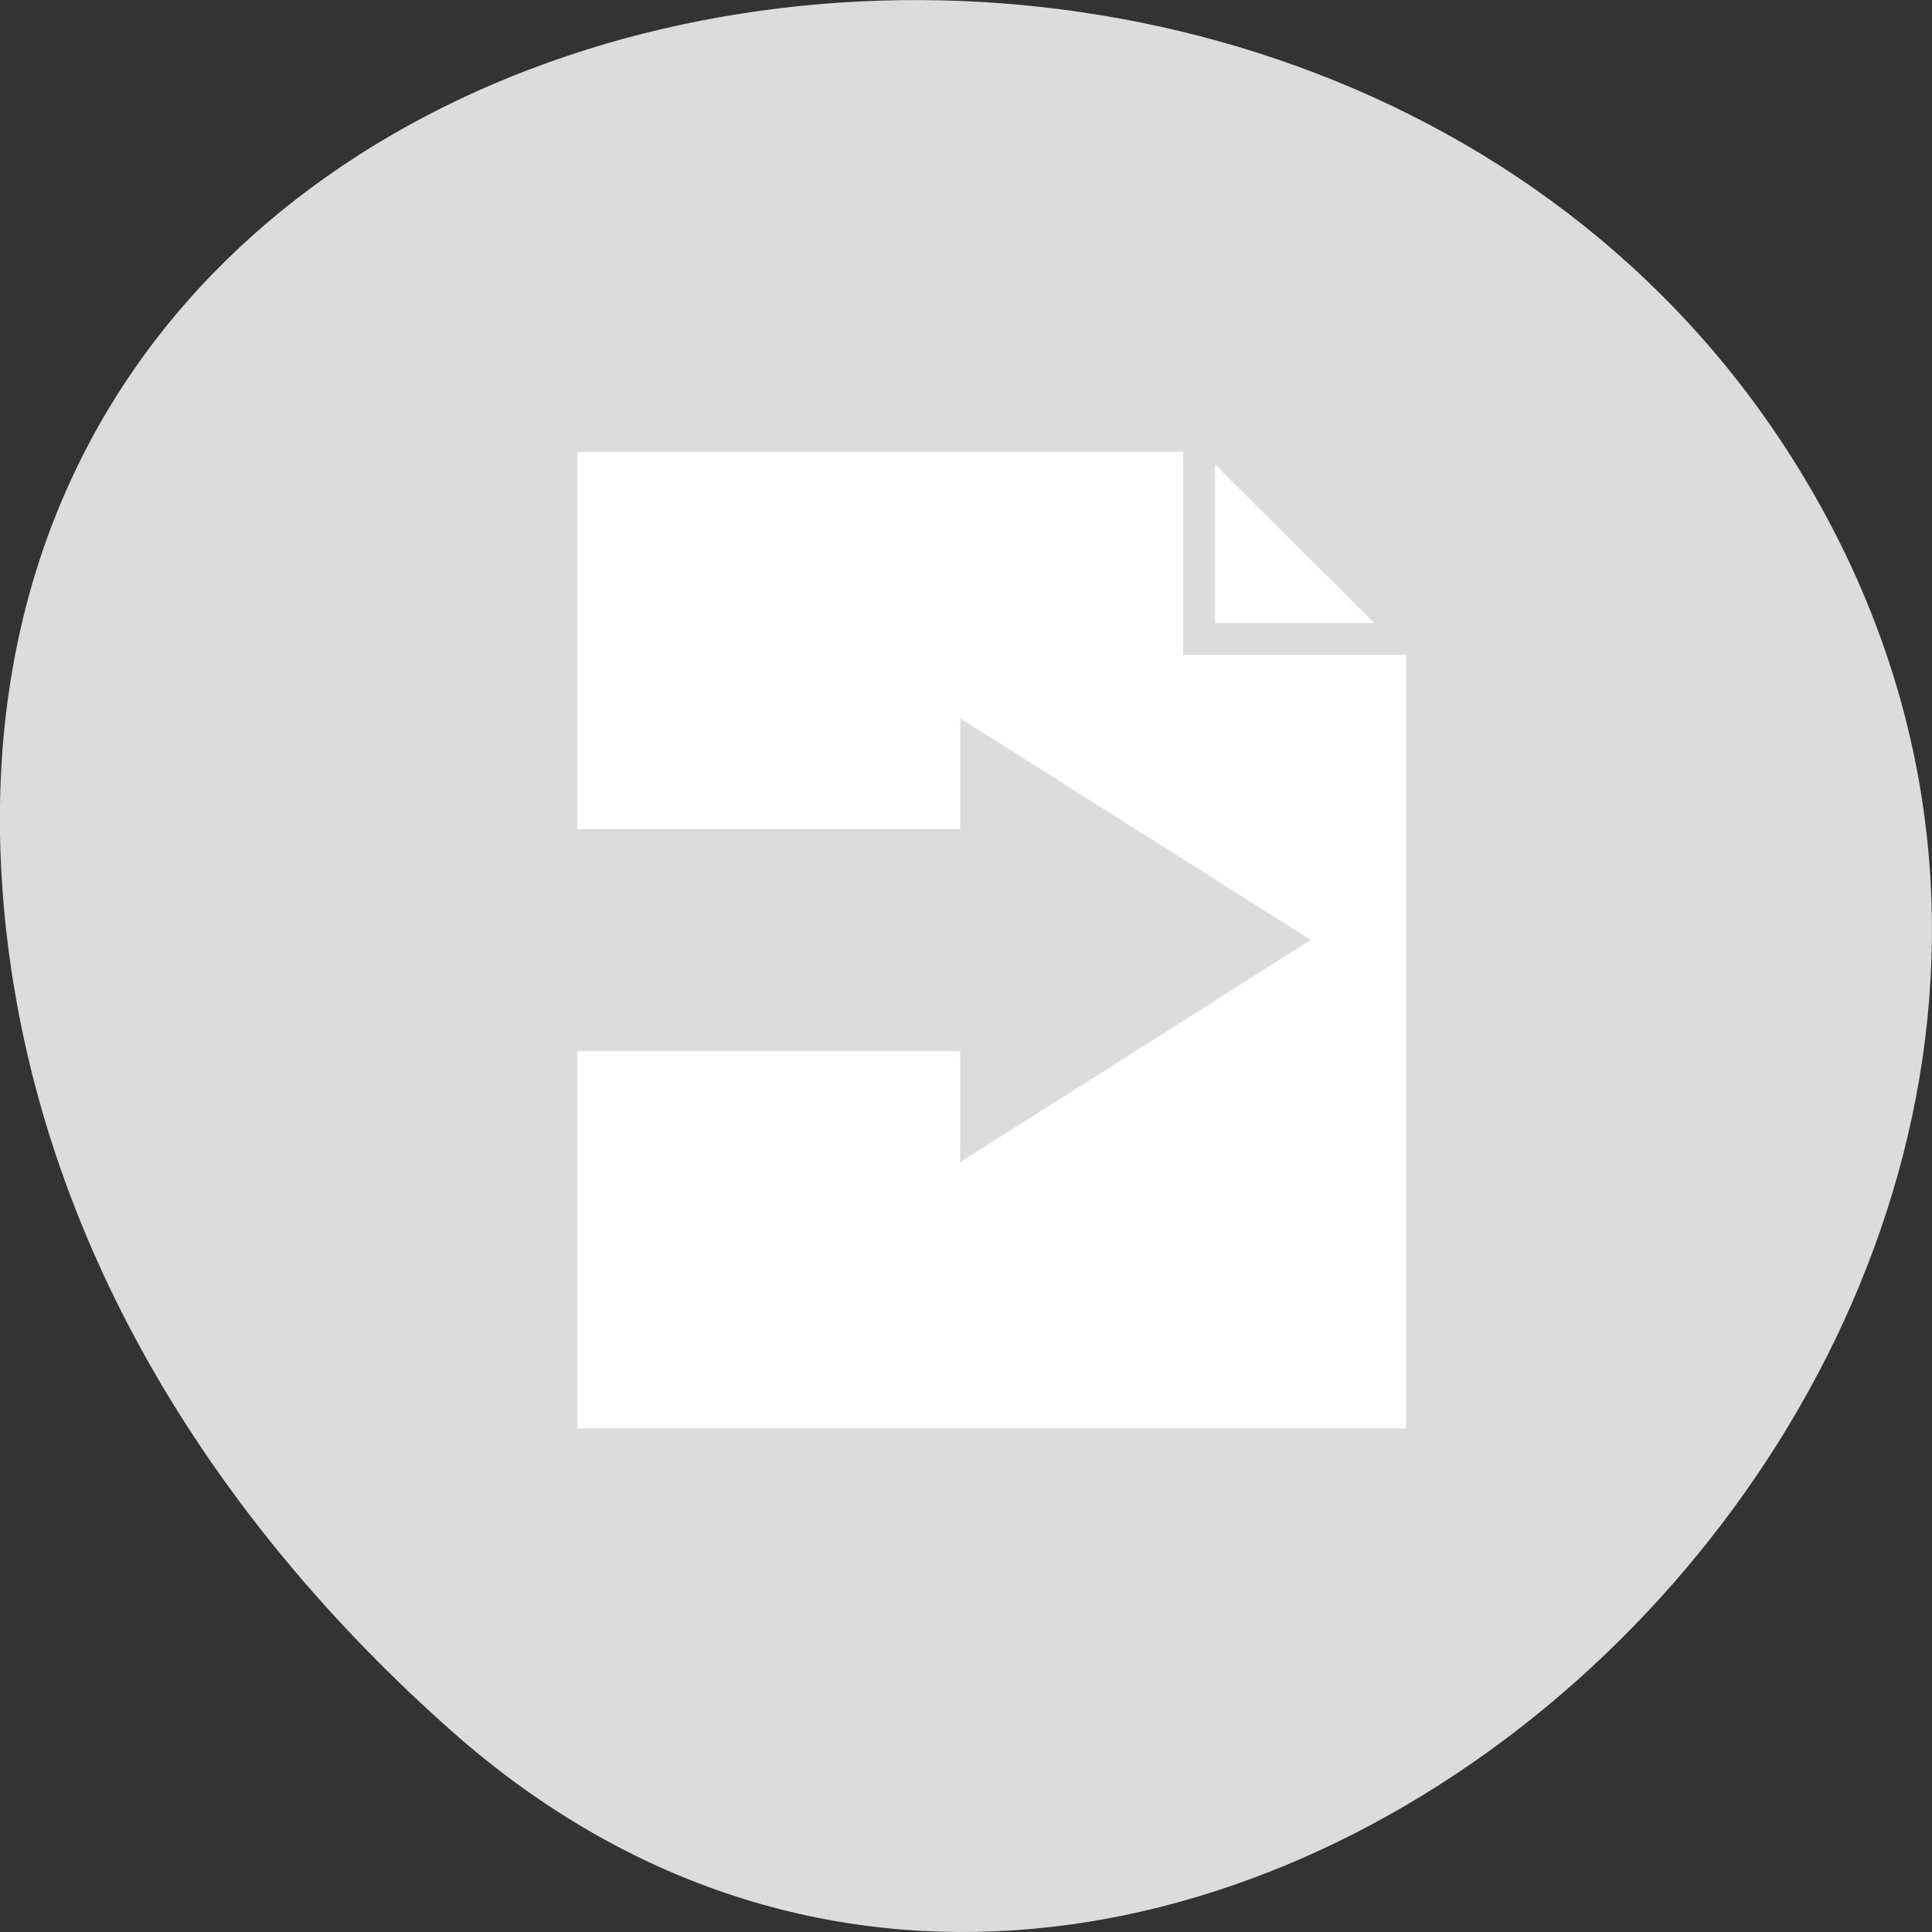 
<svg xmlns="http://www.w3.org/2000/svg" xmlns:xlink="http://www.w3.org/1999/xlink" width="22px" height="22px" viewBox="0 0 22 22" version="1.1">
<rect x="0" y="0" width="22" height="22" fill="#333333" stroke="none"/>
<g id="surface1">
<path style=" stroke:none;fill-rule:nonzero;fill:rgb(86.275%,86.275%,86.275%);fill-opacity:1;" d="M 5.137 19.707 C 13.32 26.965 25.914 15.516 20.824 5.934 C 15.676 -3.754 -1.363 -1.172 0.086 10.727 C 0.52 14.266 2.469 17.34 5.137 19.707 Z M 5.137 19.707 "/>
<path style=" stroke:none;fill-rule:nonzero;fill:rgb(100%,100%,100%);fill-opacity:1;" d="M 6.574 5.145 L 6.574 9.441 L 10.934 9.441 L 10.934 8.18 L 14.926 10.703 L 10.934 13.234 L 10.934 11.969 L 6.574 11.969 L 6.574 16.266 L 16.012 16.266 L 16.012 7.457 L 13.473 7.457 L 13.473 5.145 L 6.574 5.145 M 13.836 5.289 L 13.836 7.094 L 15.648 7.094 L 13.836 5.289 "/>
</g>
</svg>
